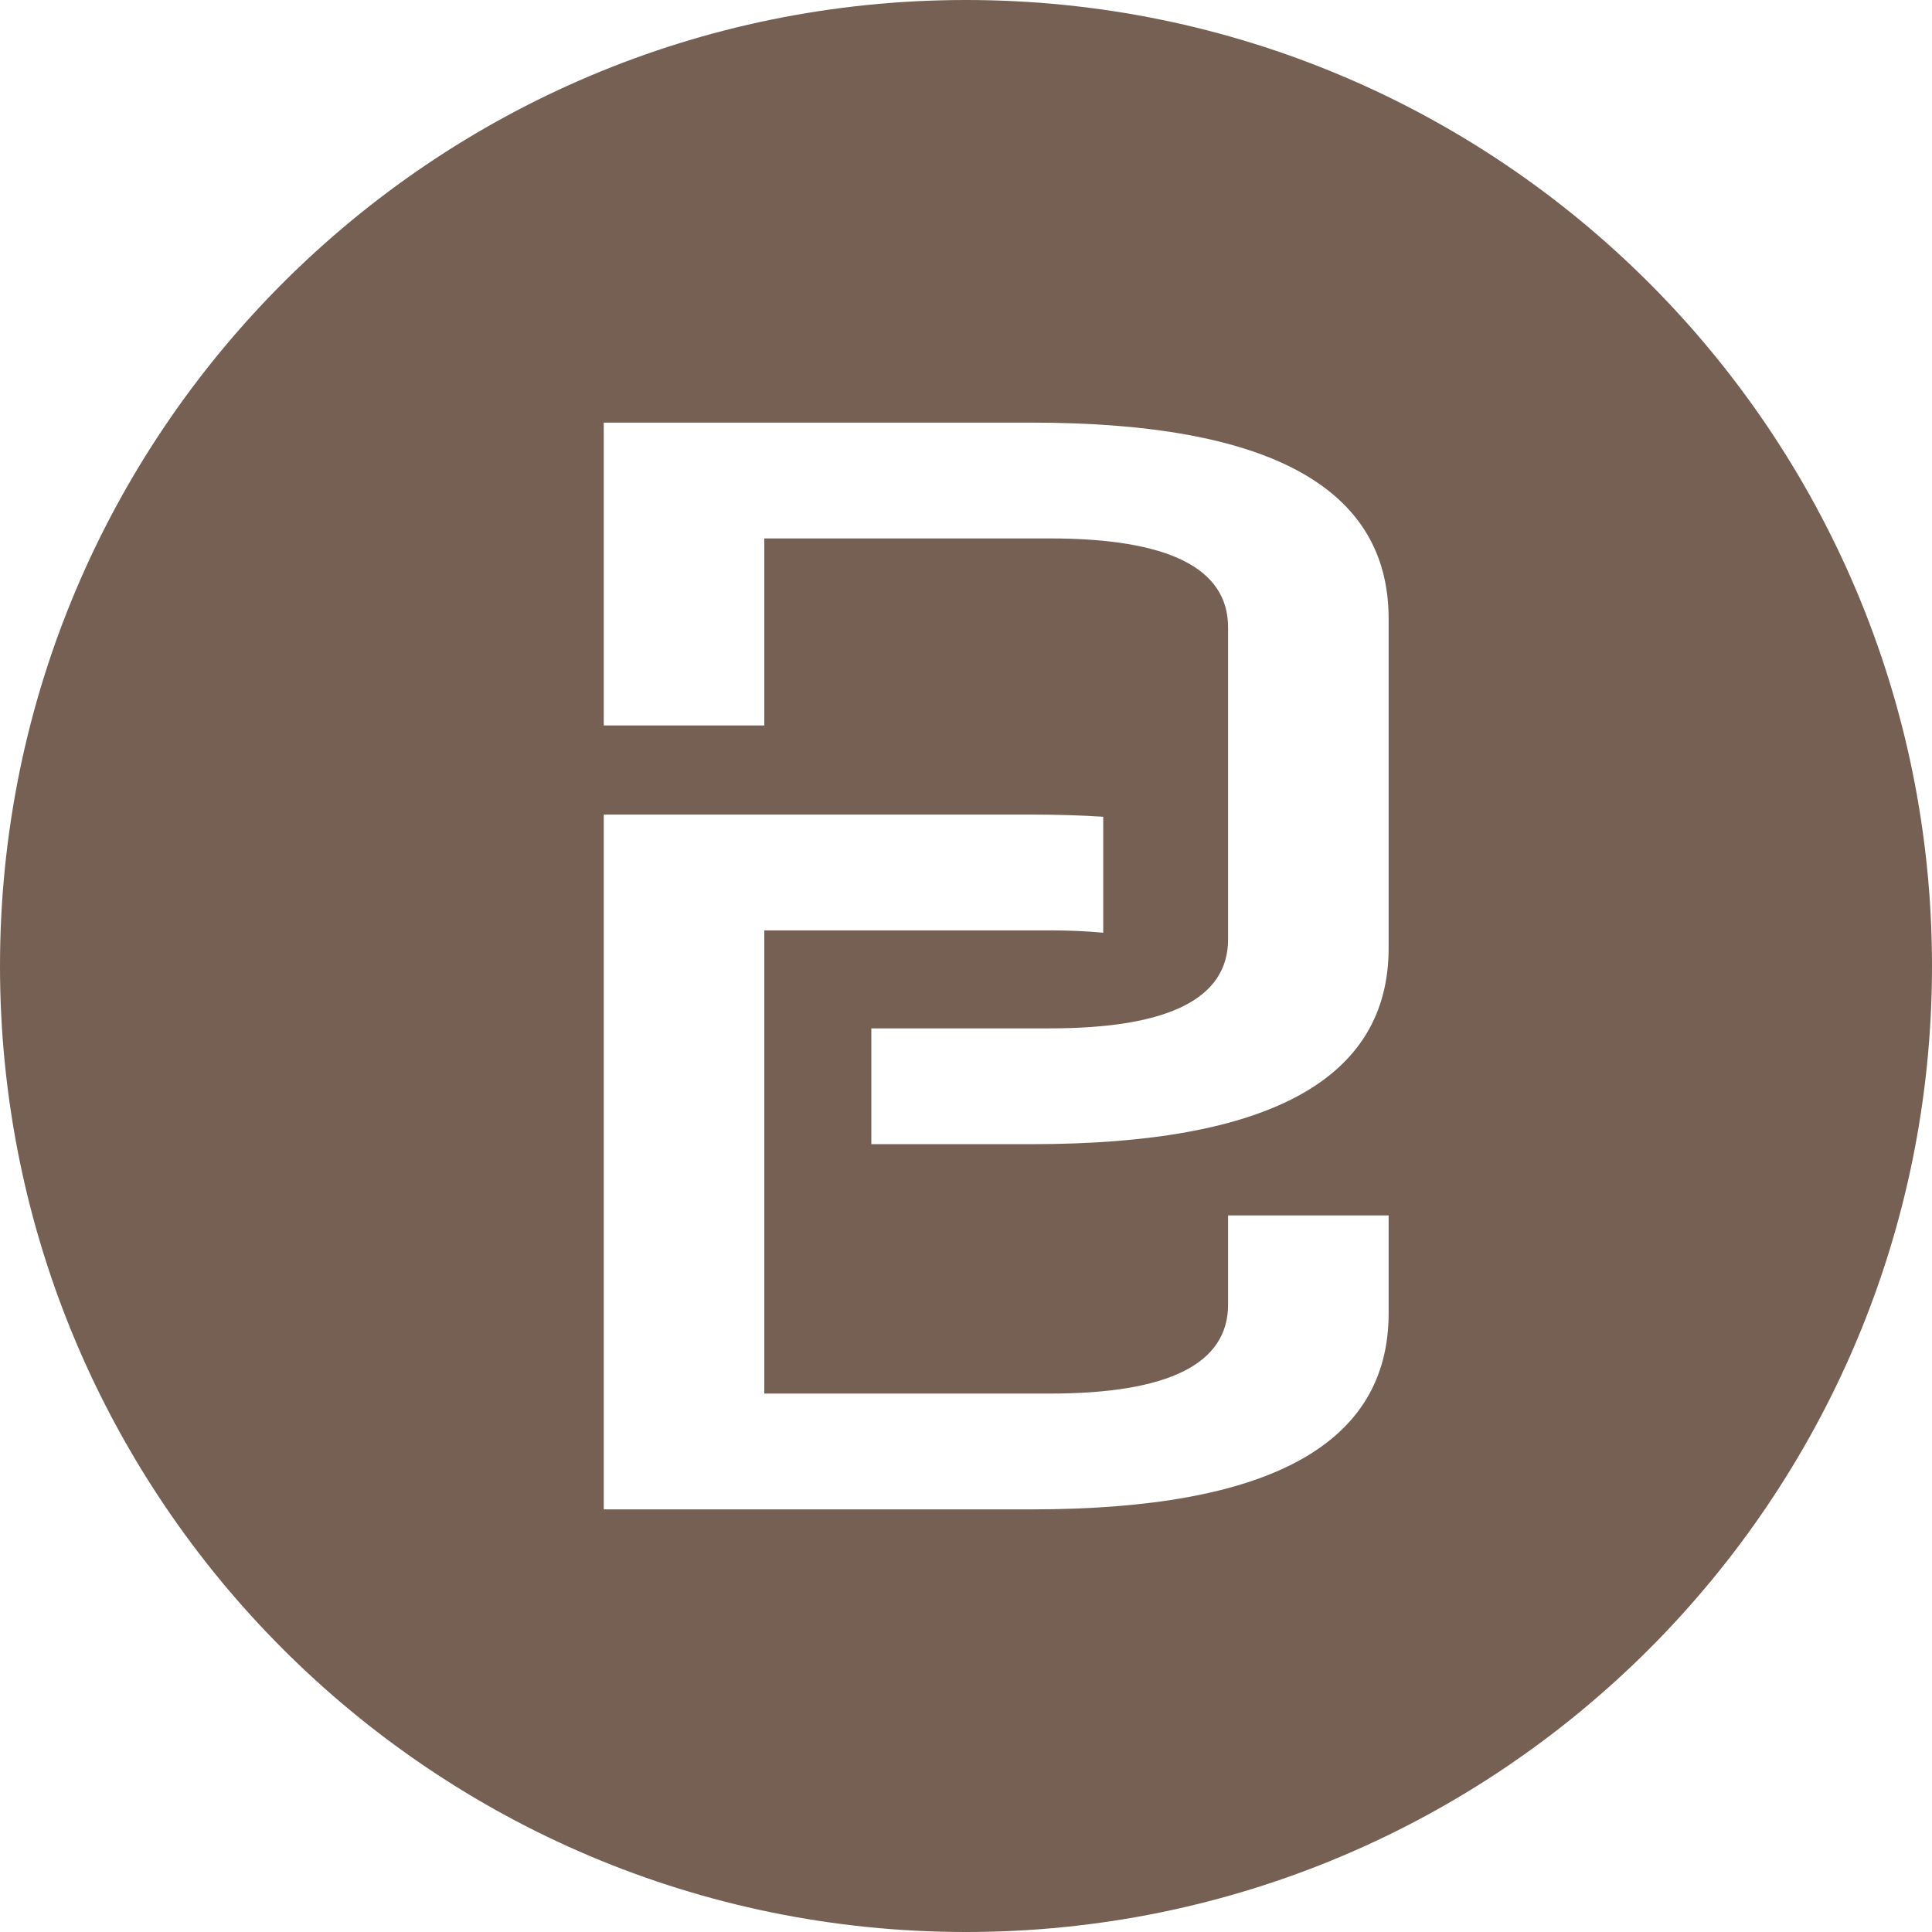 <svg xmlns="http://www.w3.org/2000/svg" width="32" height="32" viewBox="0 0 32 32">
  <path fill="#766054" fill-rule="evenodd" d="M16,32 C7.163,32 0,24.837 0,16 C0,7.163 7.163,0 16,0 C24.837,0 32,7.163 32,16 C32,24.837 24.837,32 16,32 Z M14.432,18.951 L17.091,18.951 C21.03,18.951 23,17.869 23,15.705 L23,10.246 C23,8.082 21.03,7 17.091,7 L10,7 L10,12.016 L12.659,12.016 L12.659,8.918 L17.386,8.918 C19.356,8.918 20.341,9.41 20.341,10.393 L20.341,15.557 C20.341,16.541 19.356,17.033 17.386,17.033 L14.432,17.033 L14.432,18.951 Z M20.341,20.131 L20.341,21.607 C20.341,22.59 19.356,23.082 17.386,23.082 L14.432,23.082 L12.659,23.082 L12.659,15.41 L17.386,15.41 C17.708,15.41 18.004,15.423 18.273,15.449 L18.273,13.528 C17.901,13.504 17.507,13.492 17.091,13.492 L10,13.492 L10,25 L17.091,25 C21.03,25 23,23.918 23,21.754 L23,20.131 L20.341,20.131 Z"/>
</svg>
